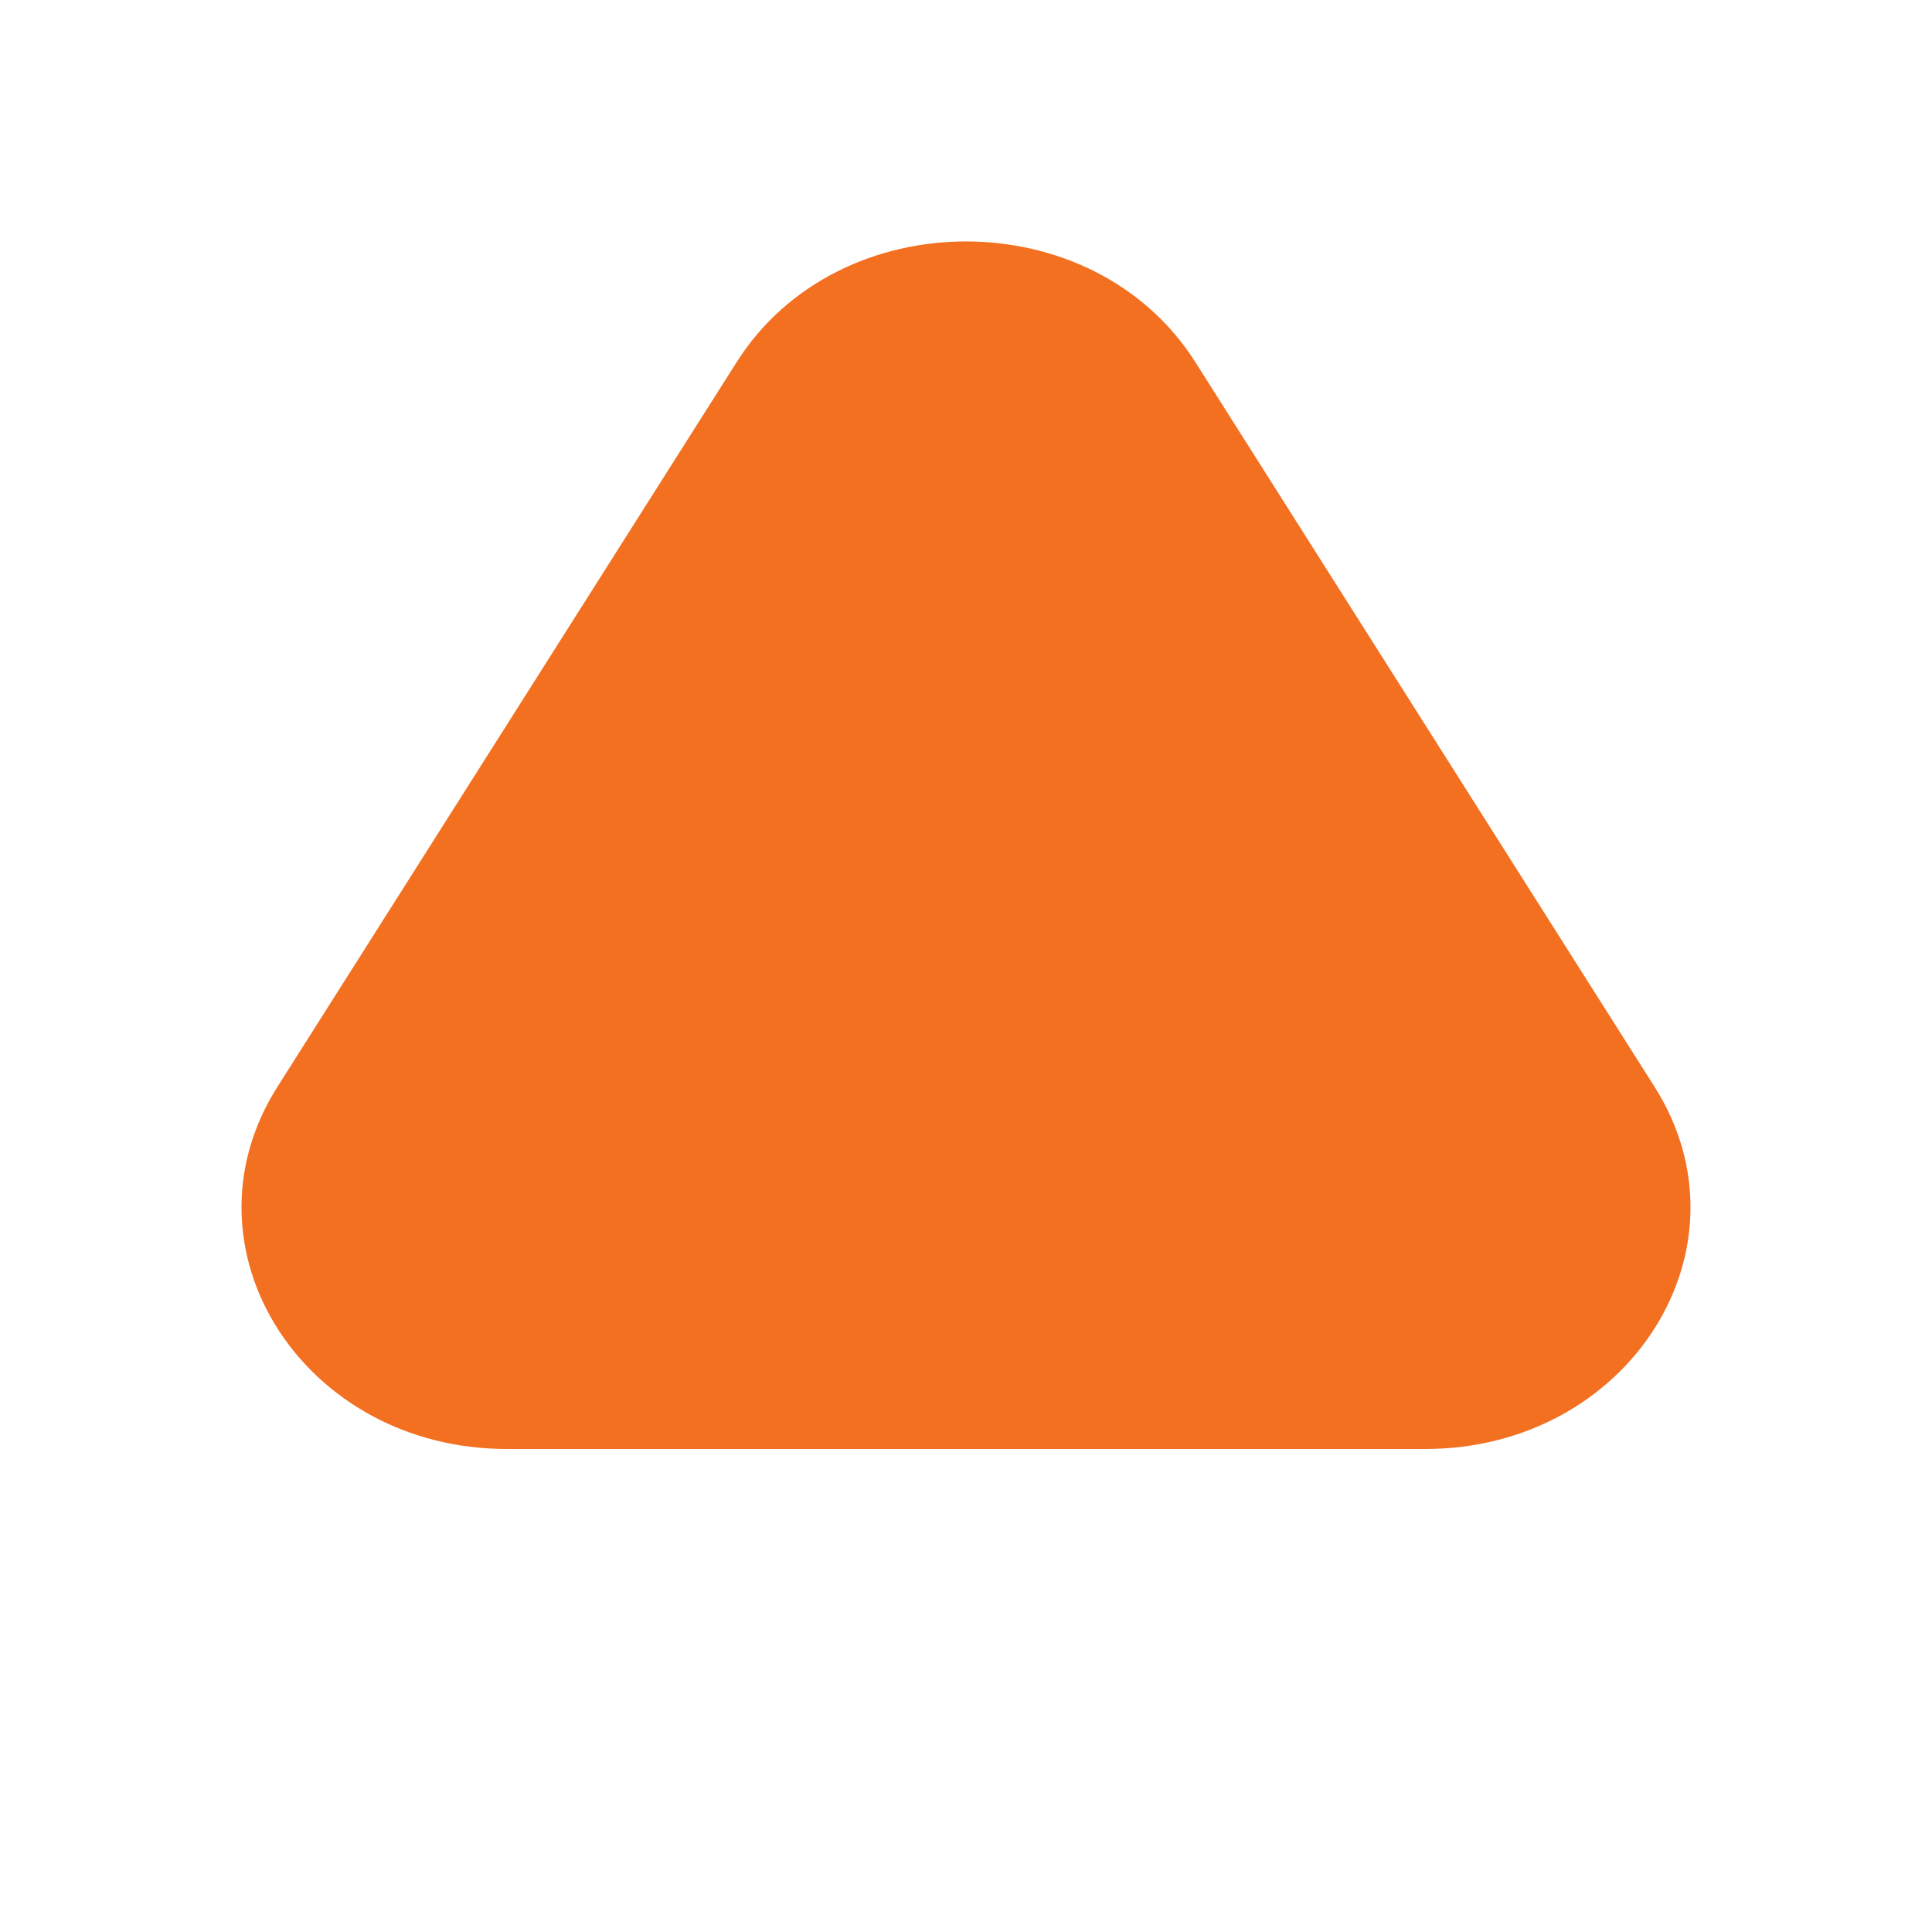 <svg width="8" height="8" viewBox="0 0 8 8" fill="none" xmlns="http://www.w3.org/2000/svg">
  <path d="M4.95 1.5C4.528 0.833 3.472 0.833 3.05 1.5L1.149 4.5C0.726 5.167 1.254 6 2.099 6H5.901C6.746 6 7.274 5.167 6.851 4.5L4.95 1.5Z" fill="#F37021"/>
</svg>